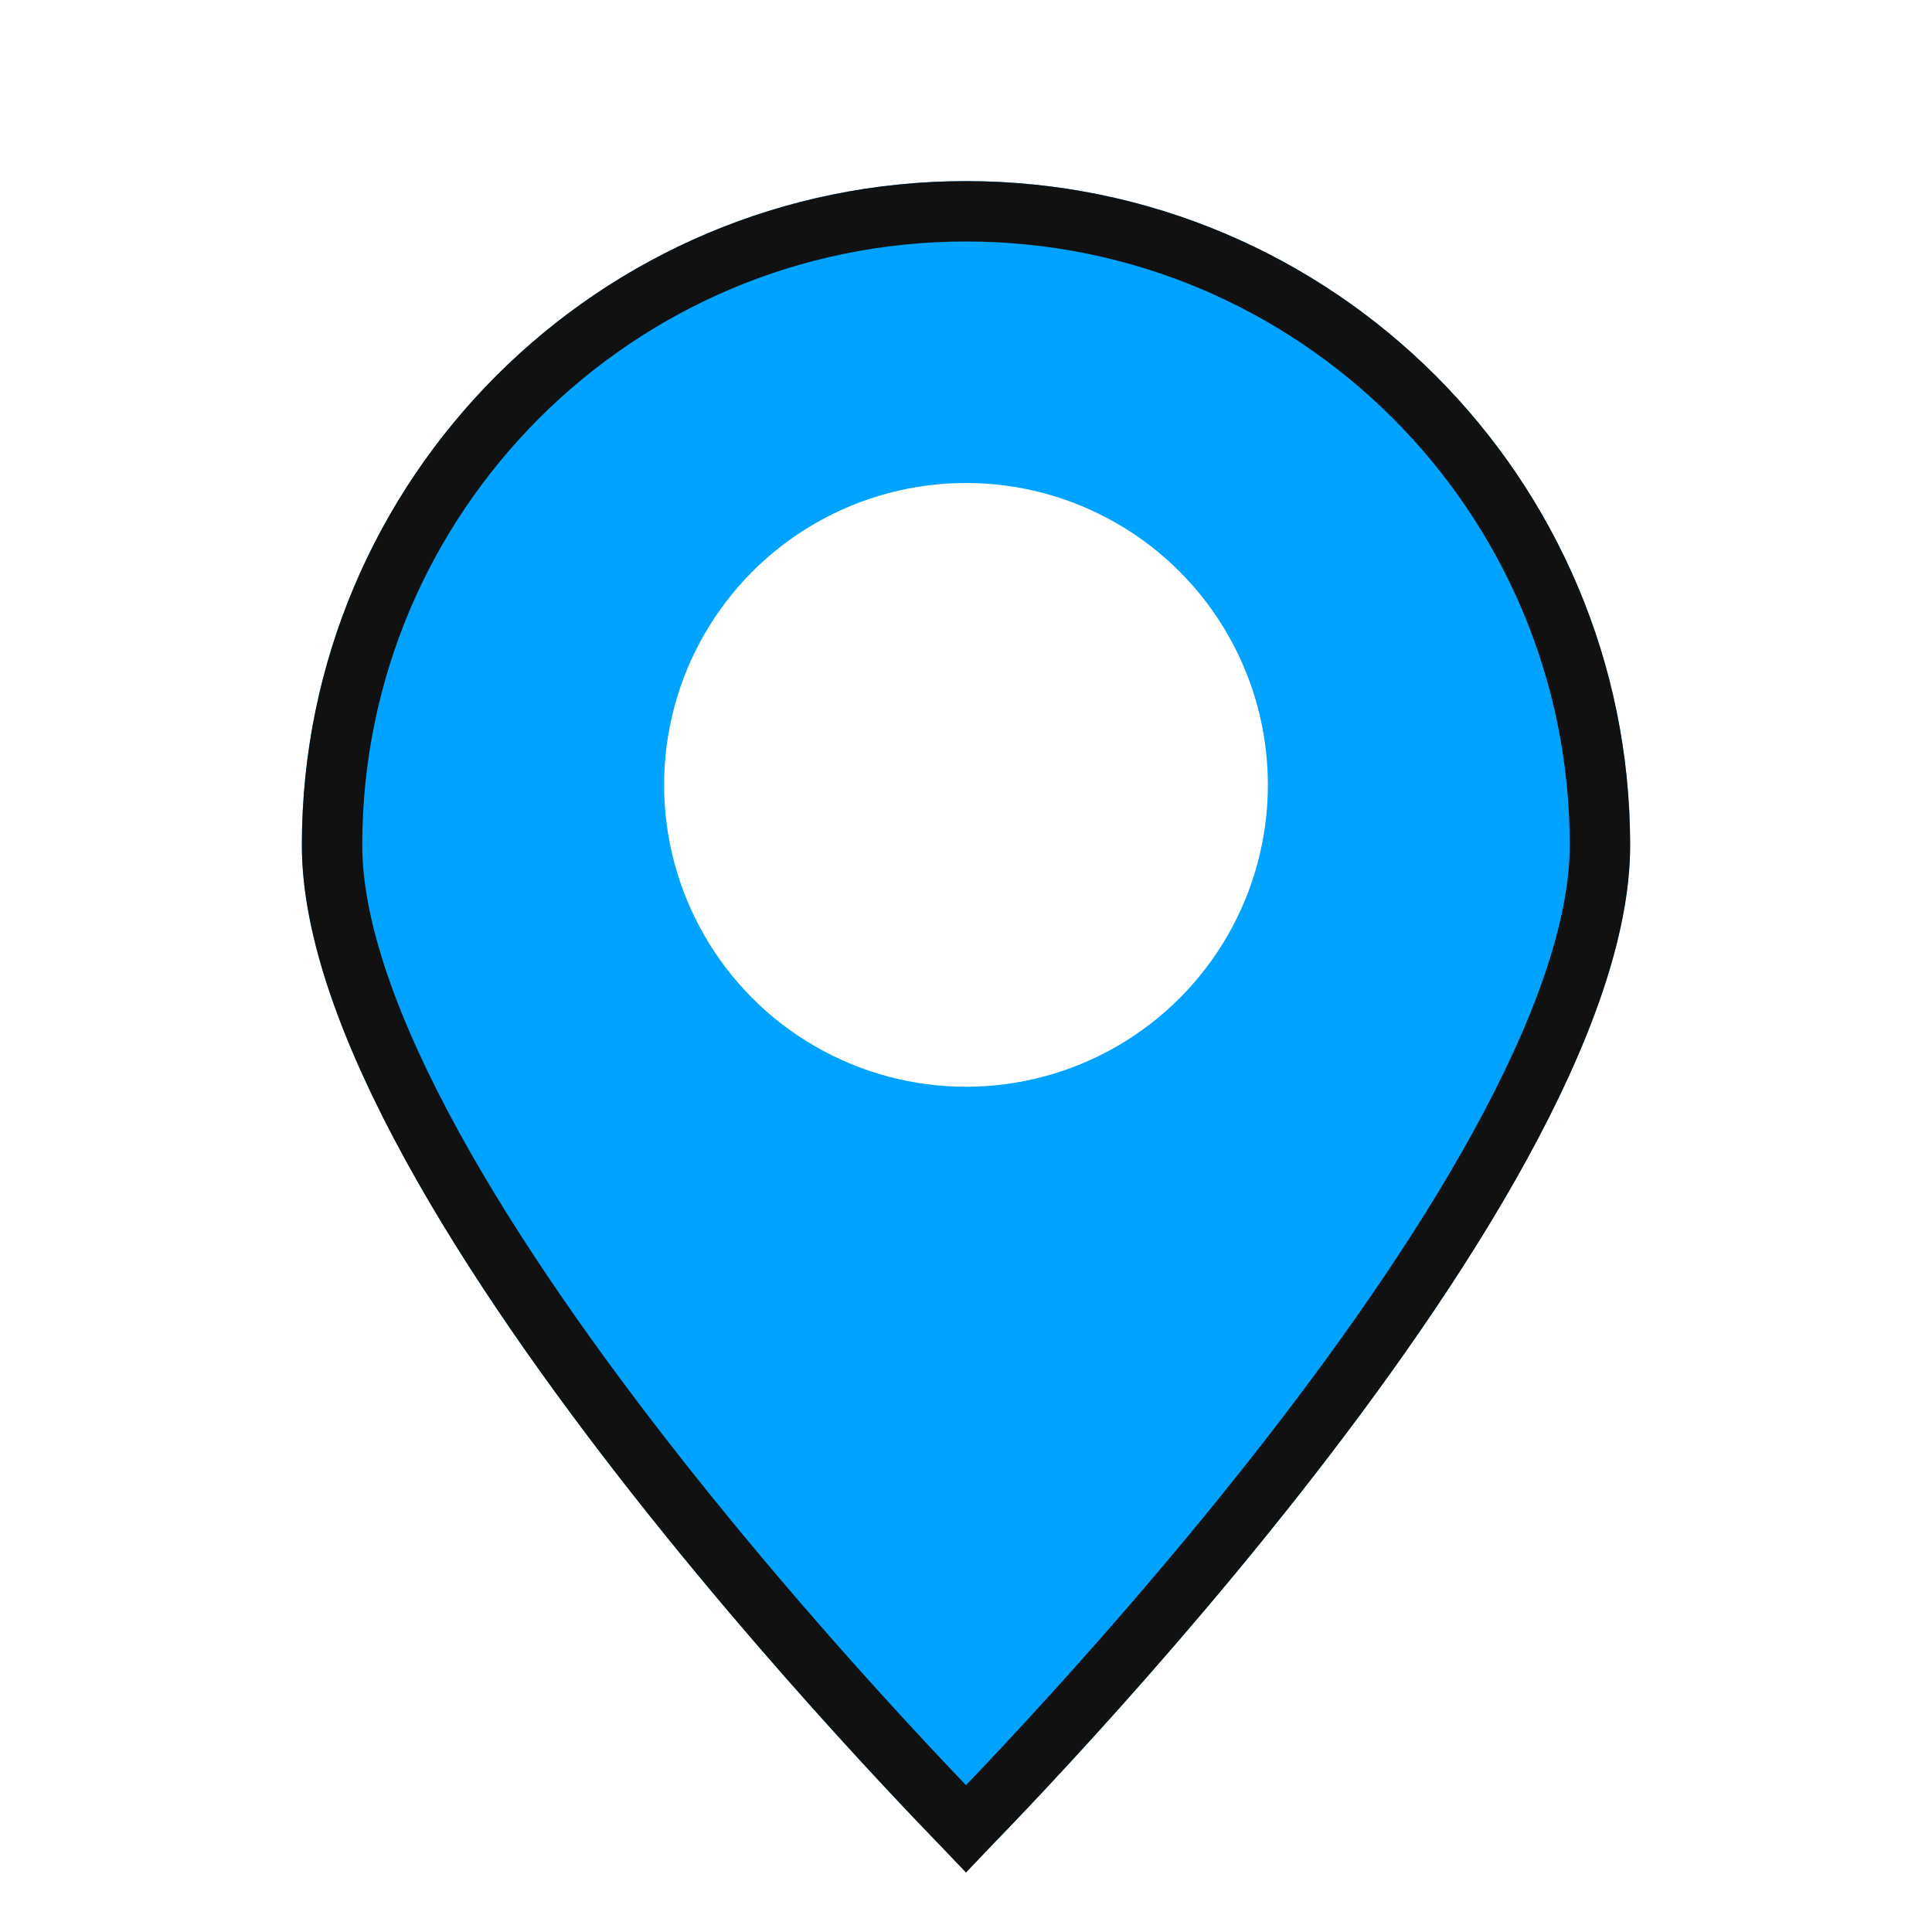 <svg width="32" height="32" viewBox="0 0 32 32" fill="none" xmlns="http://www.w3.org/2000/svg">
<g filter="url(#filter0_d_429_105602)">
<path d="M27 13C27 19.075 16 30 16 30C16 30 5 19.075 5 13C5 6.925 9.925 2 16 2C22.075 2 27 6.925 27 13Z" fill="#00A3FF"/>
<path d="M26.5 13C26.5 14.389 25.864 16.119 24.843 17.979C23.83 19.824 22.473 21.735 21.107 23.469C19.742 25.201 18.377 26.746 17.351 27.859C16.839 28.415 16.412 28.863 16.113 29.171C16.073 29.212 16.035 29.251 16 29.288C15.965 29.251 15.927 29.212 15.886 29.171C15.588 28.863 15.161 28.415 14.649 27.859C13.623 26.746 12.258 25.201 10.893 23.469C9.527 21.735 8.17 19.824 7.157 17.979C6.136 16.119 5.5 14.389 5.5 13C5.5 7.201 10.201 2.5 16 2.5C21.799 2.5 26.5 7.201 26.5 13Z" stroke="#111112"/>
</g>
<circle cx="16" cy="13" r="5" fill="white"/>
<defs>
<filter id="filter0_d_429_105602" x="4" y="2" width="24" height="30" filterUnits="userSpaceOnUse" color-interpolation-filters="sRGB">
<feFlood flood-opacity="0" result="BackgroundImageFix"/>
<feColorMatrix in="SourceAlpha" type="matrix" values="0 0 0 0 0 0 0 0 0 0 0 0 0 0 0 0 0 0 127 0" result="hardAlpha"/>
<feOffset dy="1"/>
<feGaussianBlur stdDeviation="0.5"/>
<feComposite in2="hardAlpha" operator="out"/>
<feColorMatrix type="matrix" values="0 0 0 0 0 0 0 0 0 0 0 0 0 0 0 0 0 0 0.3 0"/>
<feBlend mode="normal" in2="BackgroundImageFix" result="effect1_dropShadow_429_105602"/>
<feBlend mode="normal" in="SourceGraphic" in2="effect1_dropShadow_429_105602" result="shape"/>
</filter>
</defs>
</svg>
